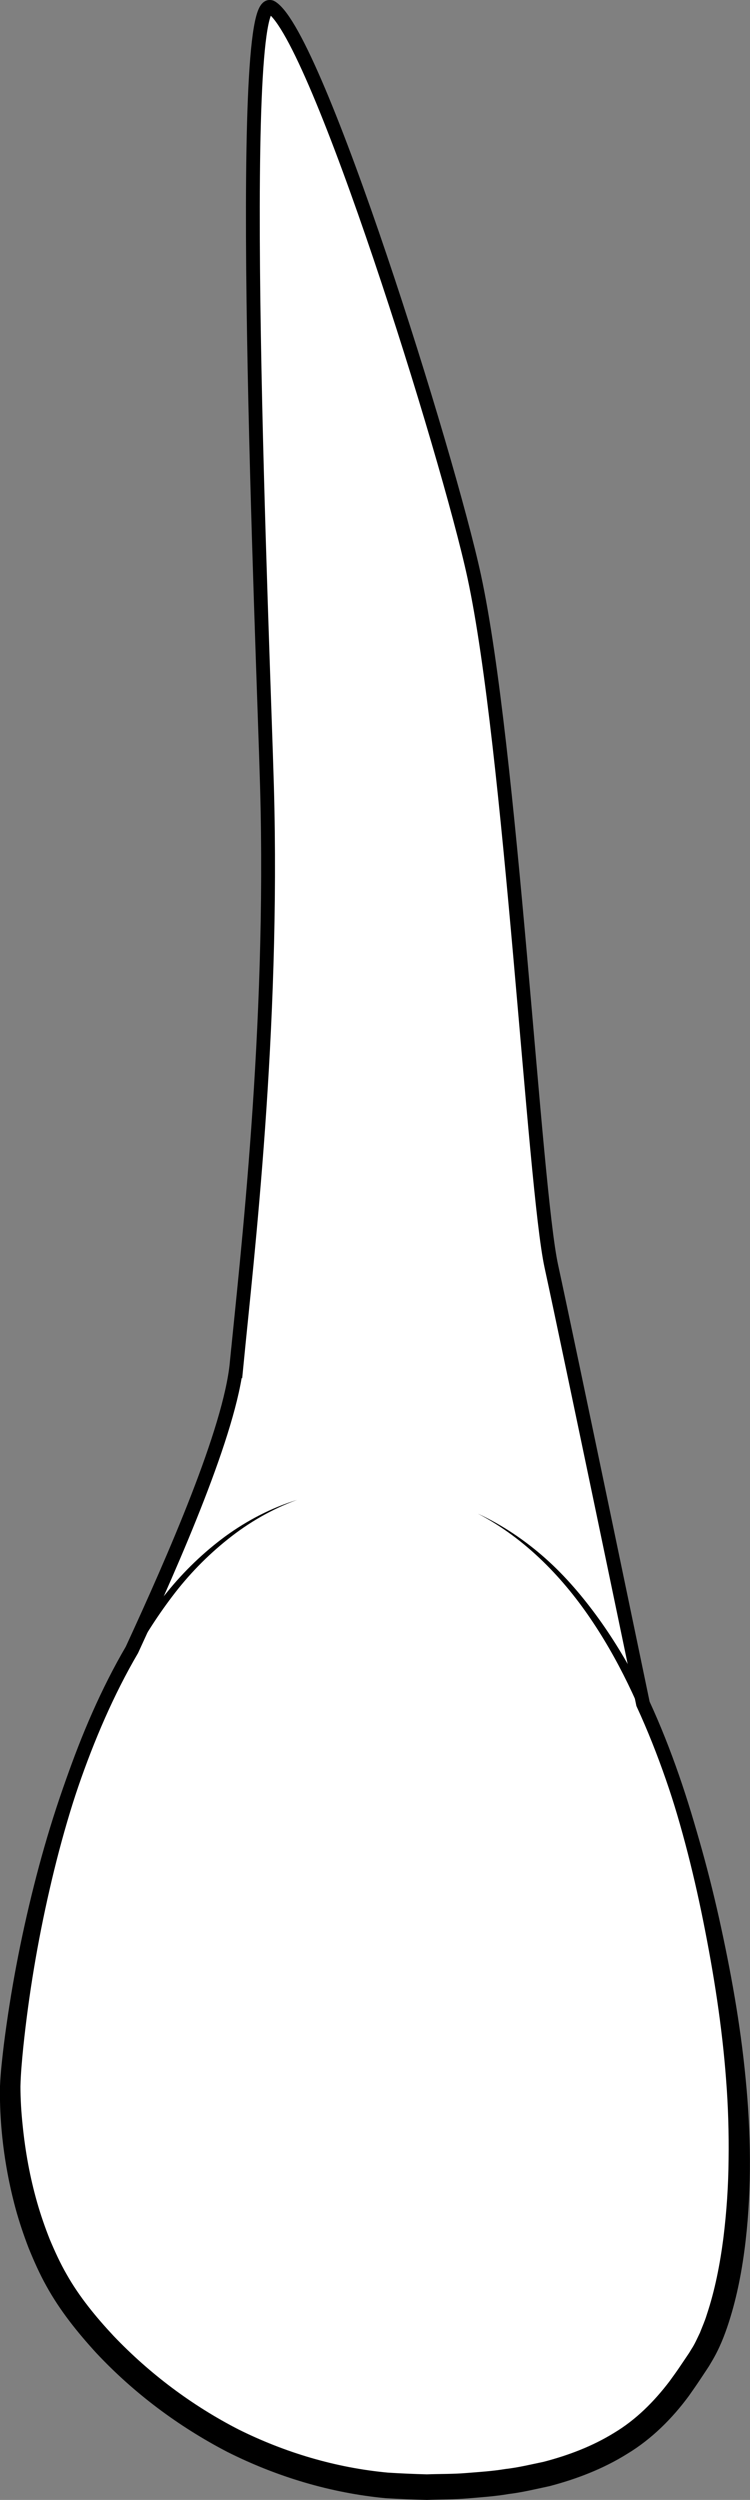 <?xml version="1.0" encoding="UTF-8"?><svg xmlns="http://www.w3.org/2000/svg" viewBox="0 0 108.58 361.69"><rect x="0" y="0" width="108.58" height="361.69" fill="#808080" stroke="none"/><defs><style>.d{fill:#fff;stroke:#000;stroke-miterlimit:10;stroke-width:2px;}</style></defs><g id="a"/><g id="b"><g id="c"><g><path class="d" d="M34.27,197.22c1.46-15,5.38-48.17,4.38-83.5-.58-20.52-4.67-116,.67-112.64,6.6,4.16,25.53,64.71,29.33,82.3,5.33,24.67,8.67,88.33,11.17,99.83s13.27,63.3,13.27,63.3h0c6.37,13.8,9.86,29.62,11.89,41.78,4.56,27.24,.86,46.17-3.75,53.09-4.62,6.93-11.08,18.47-39.71,18.47s-47.56-19.85-53.1-29.55c-5.54-9.7-6.93-21.24-6.93-28.16,0-4.47,3.47-39.3,17.61-63.44,6.1-13.22,14.22-31.74,15.17-41.48Z"/><path d="M69.24,219.02c3.52,1.64,6.79,3.85,9.71,6.44,2.93,2.6,5.47,5.61,7.76,8.78,4.57,6.37,8.01,13.48,10.81,20.78,2.76,7.32,4.87,14.87,6.58,22.5,1.69,7.62,3.09,15.32,3.84,23.14,.77,7.81,.91,15.72,0,23.59-.46,3.93-1.18,7.86-2.42,11.72-.62,1.93-1.37,3.84-2.47,5.68l-.41,.69-.4,.61-.81,1.22c-.54,.82-1.12,1.65-1.7,2.47-2.4,3.26-5.39,6.25-8.92,8.38-3.49,2.18-7.34,3.65-11.23,4.67-1.96,.42-3.92,.9-5.9,1.14-1.97,.34-3.96,.47-5.94,.64-1.98,.17-3.96,.14-5.94,.22-1.99-.05-4-.13-5.99-.25-7.98-.76-15.77-3.11-22.91-6.7-7.09-3.69-13.55-8.52-19-14.35-2.69-2.95-5.21-6.07-7.19-9.66-.99-1.77-1.8-3.61-2.56-5.47-.72-1.87-1.36-3.77-1.89-5.7-1.04-3.85-1.73-7.79-2.06-11.75-.16-1.99-.24-3.95-.2-5.99,.09-2.07,.32-3.98,.55-5.94,.98-7.78,2.45-15.47,4.36-23.05,1.91-7.58,4.3-15.06,7.35-22.27,1.57-3.59,3.31-7.1,5.25-10.51,1.98-3.38,4.18-6.64,6.66-9.67,2.46-3.05,5.31-5.79,8.46-8.11,3.16-2.3,6.67-4.12,10.39-5.27-3.66,1.33-7.04,3.3-10.05,5.71-3.01,2.4-5.72,5.19-8.04,8.27-2.33,3.07-4.38,6.34-6.21,9.74-1.79,3.42-3.37,6.94-4.79,10.52-2.82,7.18-5.03,14.6-6.75,22.13-1.73,7.52-3.01,15.16-3.81,22.82-.19,1.9-.37,3.86-.41,5.67,0,1.85,.12,3.77,.32,5.65,.38,3.78,1.06,7.52,2.1,11.16,.52,1.82,1.14,3.6,1.83,5.34,.73,1.73,1.51,3.44,2.44,5.05,1.81,3.21,4.23,6.16,6.8,8.91,5.22,5.47,11.37,10.08,18.09,13.53,6.76,3.36,14.1,5.54,21.6,6.24,1.88,.12,3.76,.2,5.65,.25,1.9-.07,3.82-.03,5.71-.19,1.89-.15,3.79-.27,5.65-.58,1.88-.21,3.7-.66,5.54-1.04,3.62-.94,7.11-2.27,10.23-4.2,3.15-1.89,5.75-4.49,8-7.44,.55-.76,1.1-1.51,1.63-2.31l.81-1.2,.41-.61,.34-.56c.48-.72,.84-1.57,1.23-2.37,.33-.86,.71-1.69,.98-2.59,1.18-3.53,1.91-7.28,2.4-11.05,.47-3.78,.73-7.6,.76-11.44,.05-3.83-.06-7.68-.36-11.51-.57-7.67-1.78-15.32-3.3-22.9-1.52-7.58-3.46-15.07-6-22.36-2.51-7.29-5.65-14.41-9.92-20.84-4.24-6.41-9.76-12.15-16.67-15.78Z"/></g></g></g></svg>